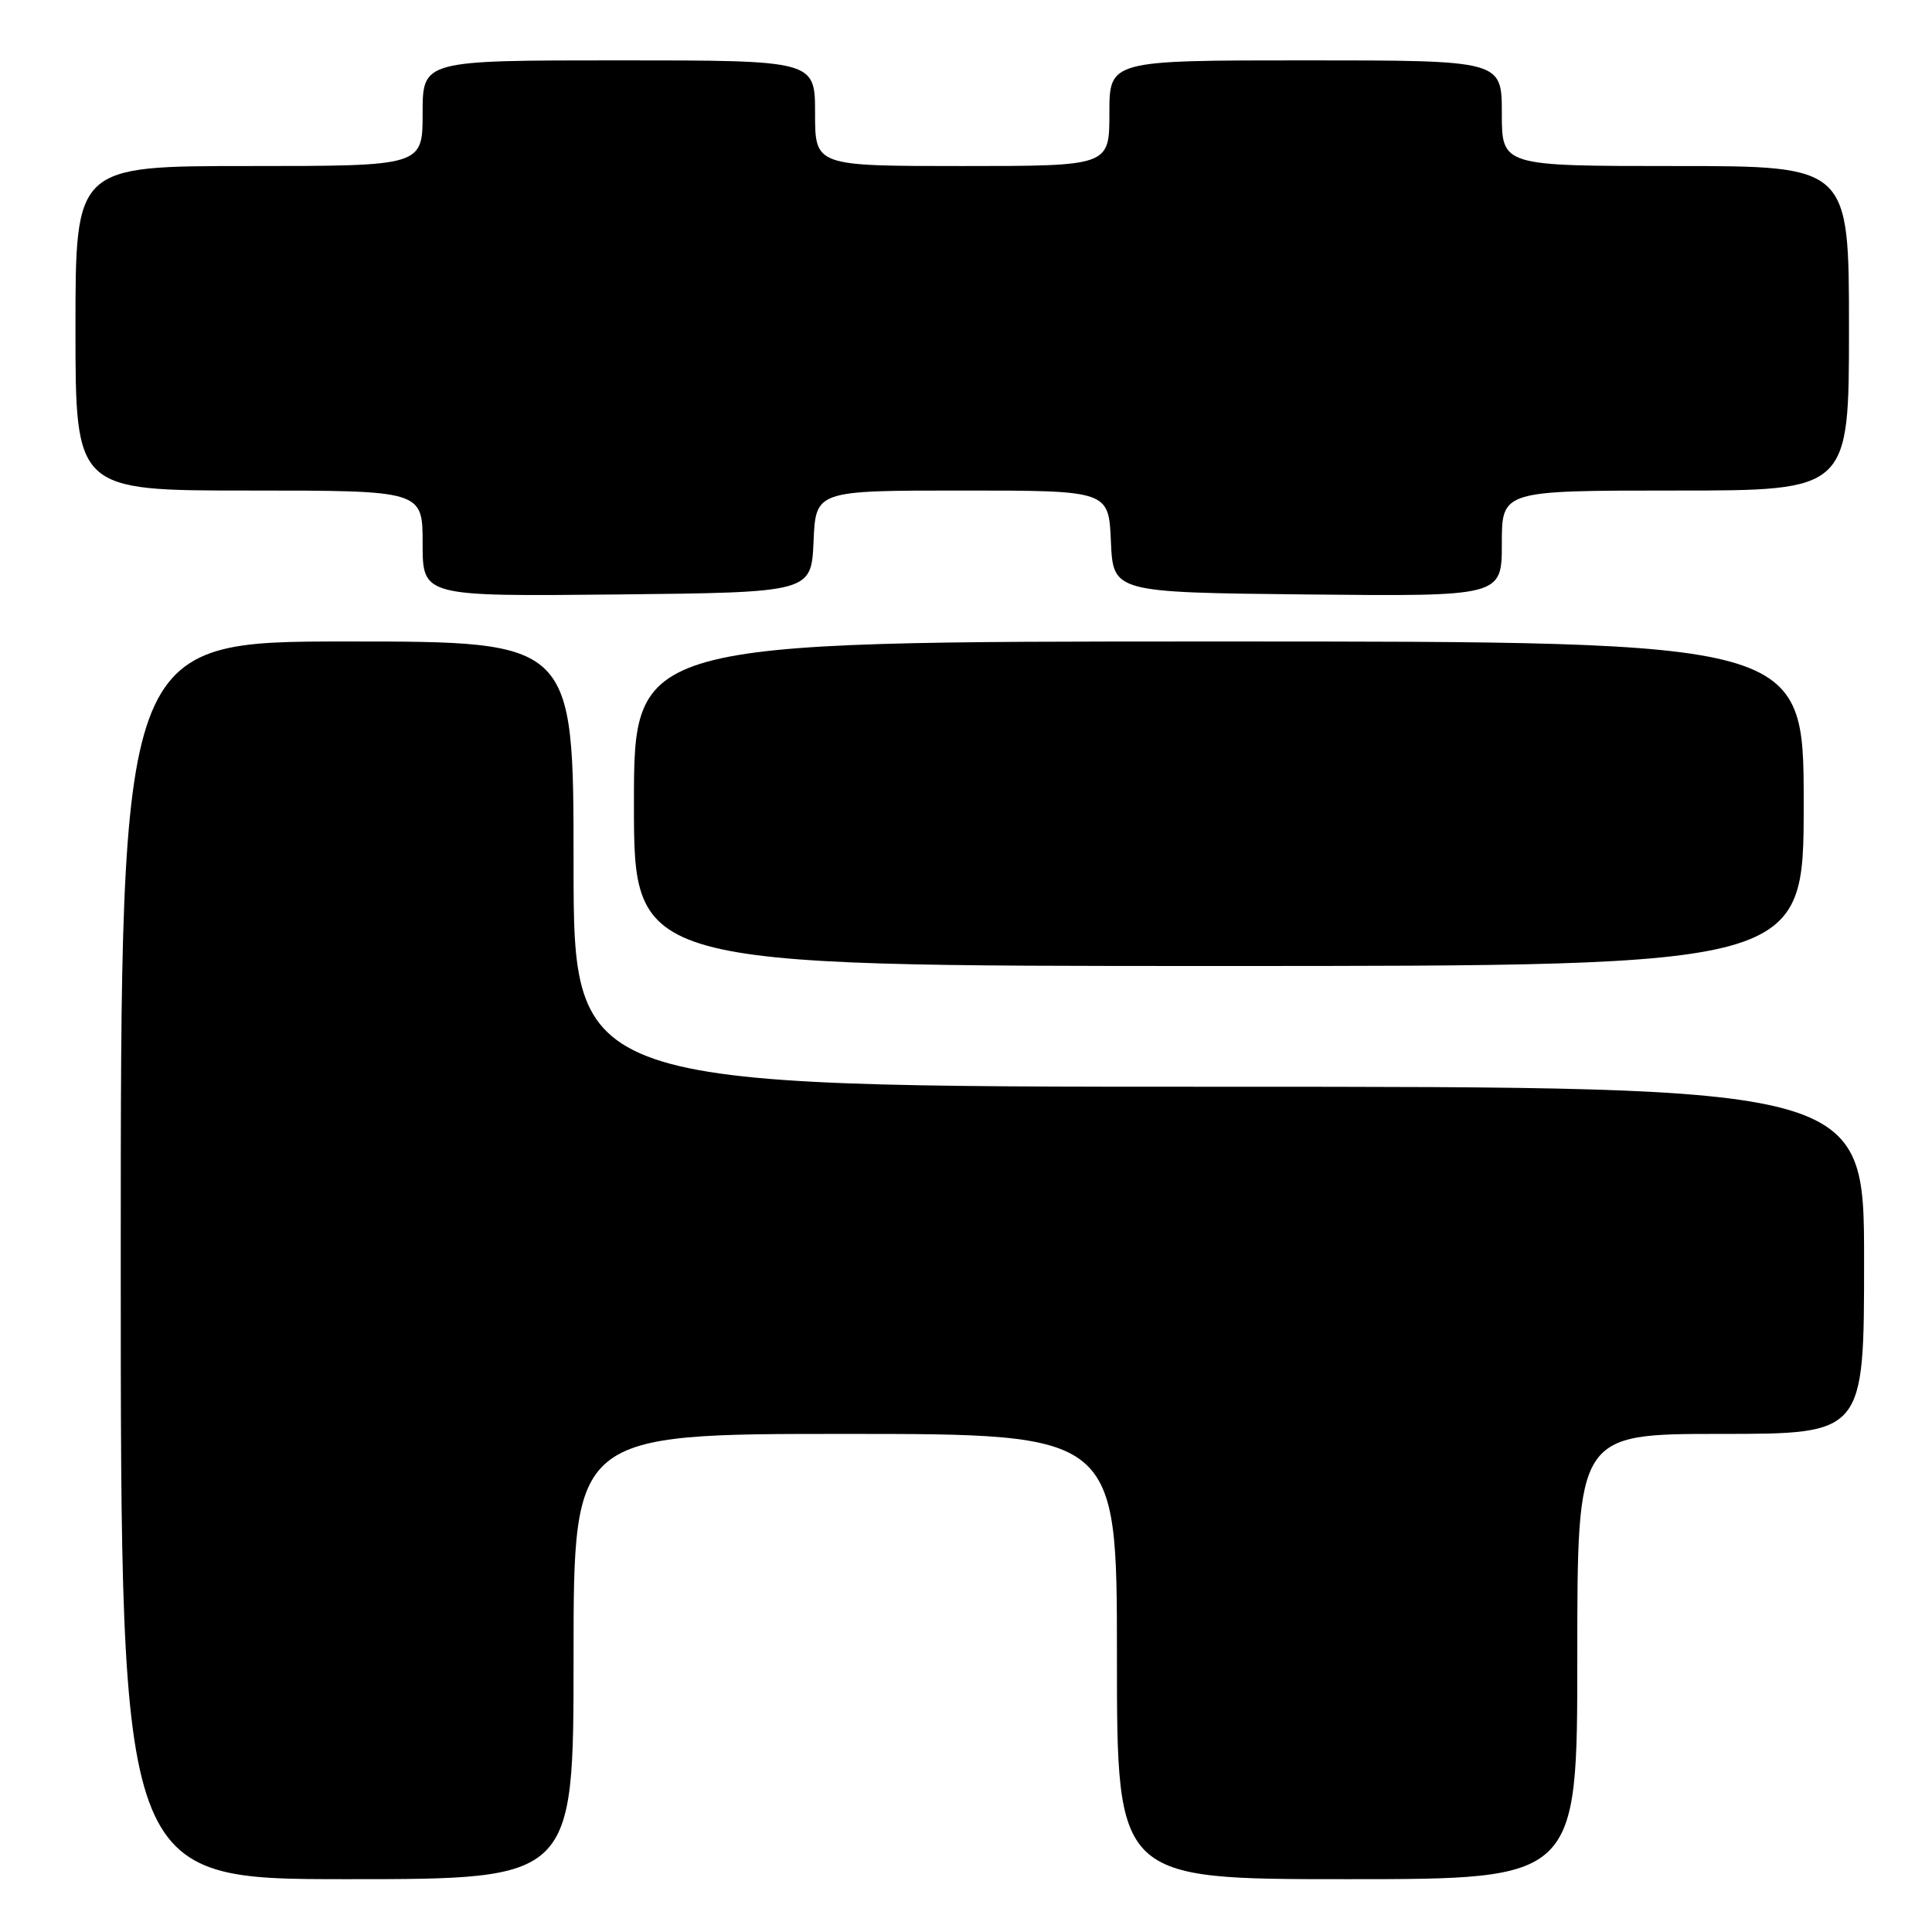 <?xml version="1.0" encoding="UTF-8" standalone="no"?>
<!DOCTYPE svg PUBLIC "-//W3C//DTD SVG 1.1//EN" "http://www.w3.org/Graphics/SVG/1.1/DTD/svg11.dtd" >
<svg xmlns="http://www.w3.org/2000/svg" xmlns:xlink="http://www.w3.org/1999/xlink" version="1.1" viewBox="0 0 256 256">
 <g >
 <path fill="currentColor"
d=" M 76.00 219.50 C 76.00 190.00 76.00 190.00 112.00 190.00 C 148.00 190.00 148.00 190.00 148.00 219.50 C 148.00 249.00 148.00 249.00 178.50 249.00 C 209.00 249.00 209.00 249.00 209.00 219.50 C 209.00 190.00 209.00 190.00 228.00 190.00 C 247.00 190.00 247.00 190.00 247.00 167.00 C 247.00 144.00 247.00 144.00 161.50 144.00 C 76.00 144.00 76.00 144.00 76.00 114.50 C 76.00 85.00 76.00 85.00 46.00 85.00 C 16.00 85.00 16.00 85.00 16.00 167.00 C 16.00 249.00 16.00 249.00 46.00 249.00 C 76.00 249.00 76.00 249.00 76.00 219.50 Z  M 239.00 106.50 C 239.00 85.00 239.00 85.00 161.50 85.00 C 84.00 85.00 84.00 85.00 84.00 106.50 C 84.00 128.00 84.00 128.00 161.50 128.00 C 239.00 128.00 239.00 128.00 239.00 106.50 Z  M 107.80 71.75 C 108.09 65.00 108.09 65.00 127.50 65.00 C 146.91 65.00 146.91 65.00 147.20 71.75 C 147.50 78.50 147.50 78.50 173.25 78.77 C 199.00 79.03 199.00 79.03 199.00 72.02 C 199.00 65.00 199.00 65.00 222.00 65.00 C 245.00 65.00 245.00 65.00 245.00 43.50 C 245.00 22.00 245.00 22.00 222.00 22.00 C 199.00 22.00 199.00 22.00 199.00 15.00 C 199.00 8.00 199.00 8.00 173.00 8.00 C 147.00 8.00 147.00 8.00 147.00 15.00 C 147.00 22.00 147.00 22.00 127.50 22.00 C 108.00 22.00 108.00 22.00 108.00 15.00 C 108.00 8.00 108.00 8.00 82.00 8.00 C 56.00 8.00 56.00 8.00 56.00 15.00 C 56.00 22.00 56.00 22.00 33.00 22.00 C 10.00 22.00 10.00 22.00 10.00 43.50 C 10.00 65.00 10.00 65.00 33.00 65.00 C 56.00 65.00 56.00 65.00 56.00 72.02 C 56.00 79.03 56.00 79.03 81.75 78.77 C 107.50 78.50 107.50 78.50 107.80 71.75 Z "/>
</g>
</svg>
